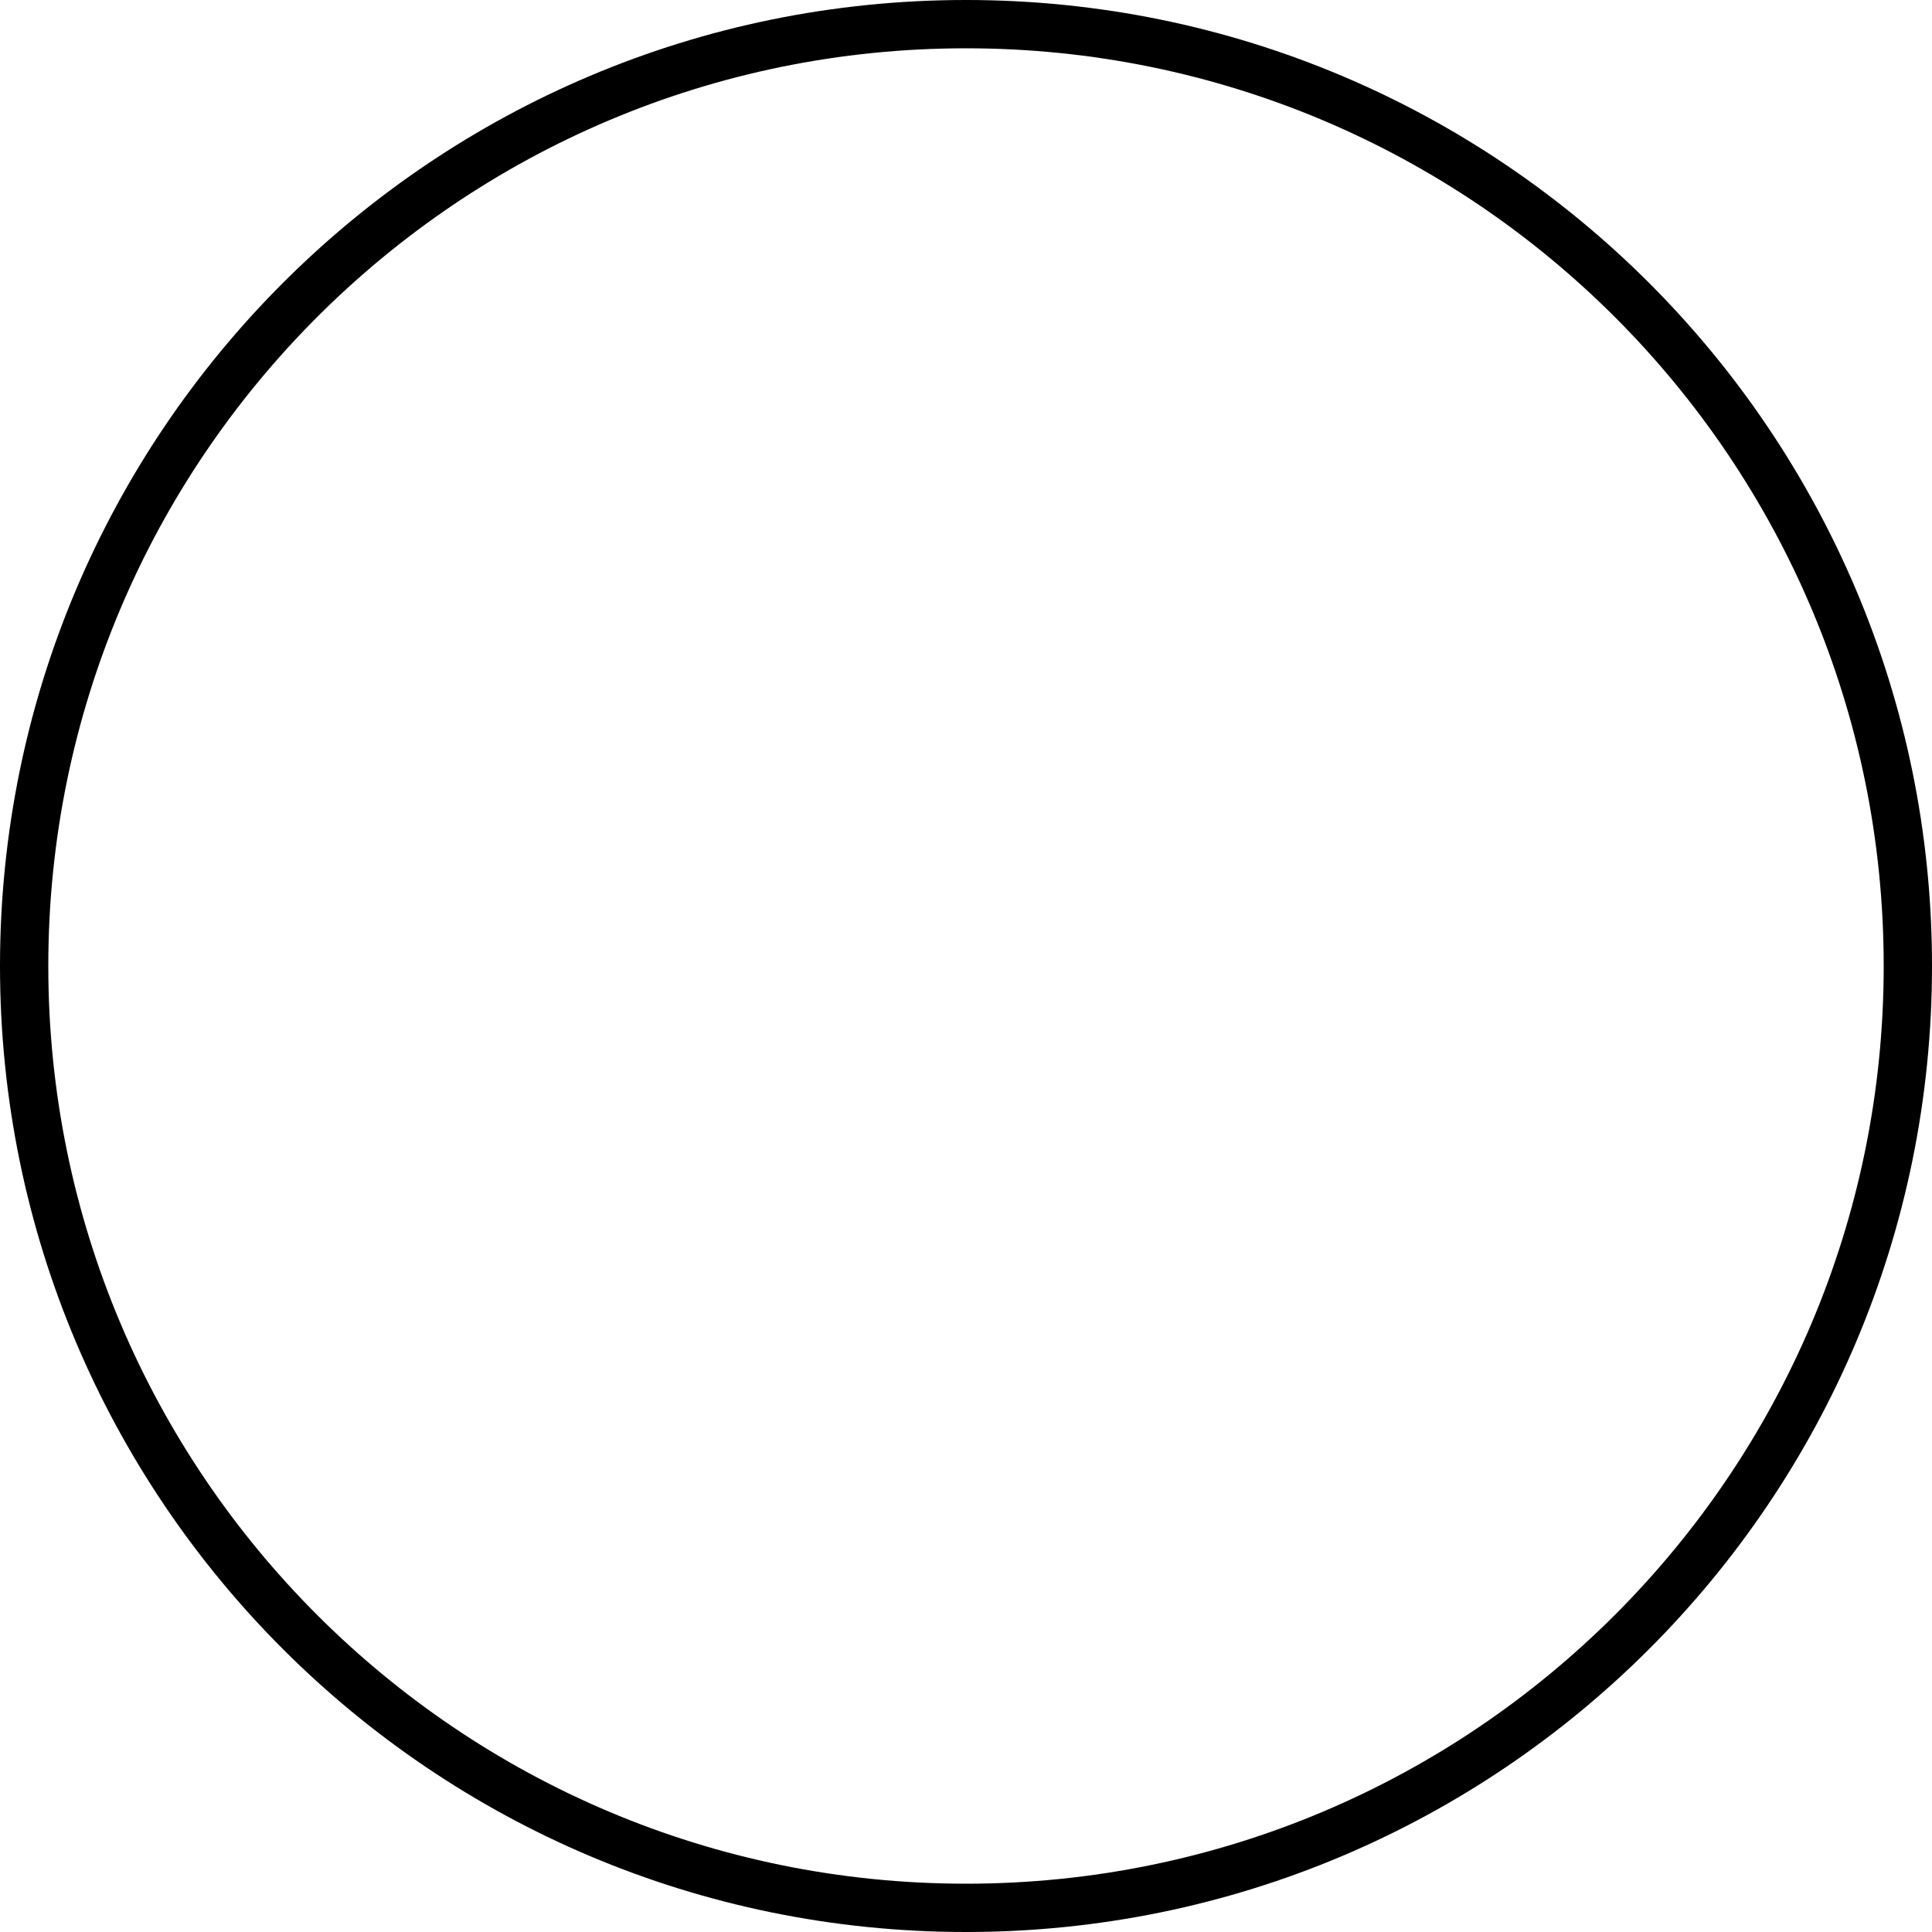 ﻿<?xml version="1.0" encoding="utf-8"?>
<svg version="1.1" xmlns:xlink="http://www.w3.org/1999/xlink" width="24px" height="24px" xmlns="http://www.w3.org/2000/svg">
  <g transform="matrix(1 0 0 1 -304 -285 )">
    <path d="M 24 12  C 24 18.628  18.628 24  12 24  C 5.372 24  0 18.628  0 12  C 0 5.372  5.372 0  12 0  C 18.628 0  24 5.372  24 12  Z M 23.4 12  C 23.4 5.704  18.296 0.6  12 0.6  C 5.704 0.6  0.6 5.704  0.6 12  C 0.6 18.296  5.704 23.4  12 23.4  C 18.296 23.4  23.4 18.296  23.4 12  Z " fill-rule="nonzero" fill="#000000" stroke="none" transform="matrix(1 0 0 1 304 285 )" />
  </g>
</svg>